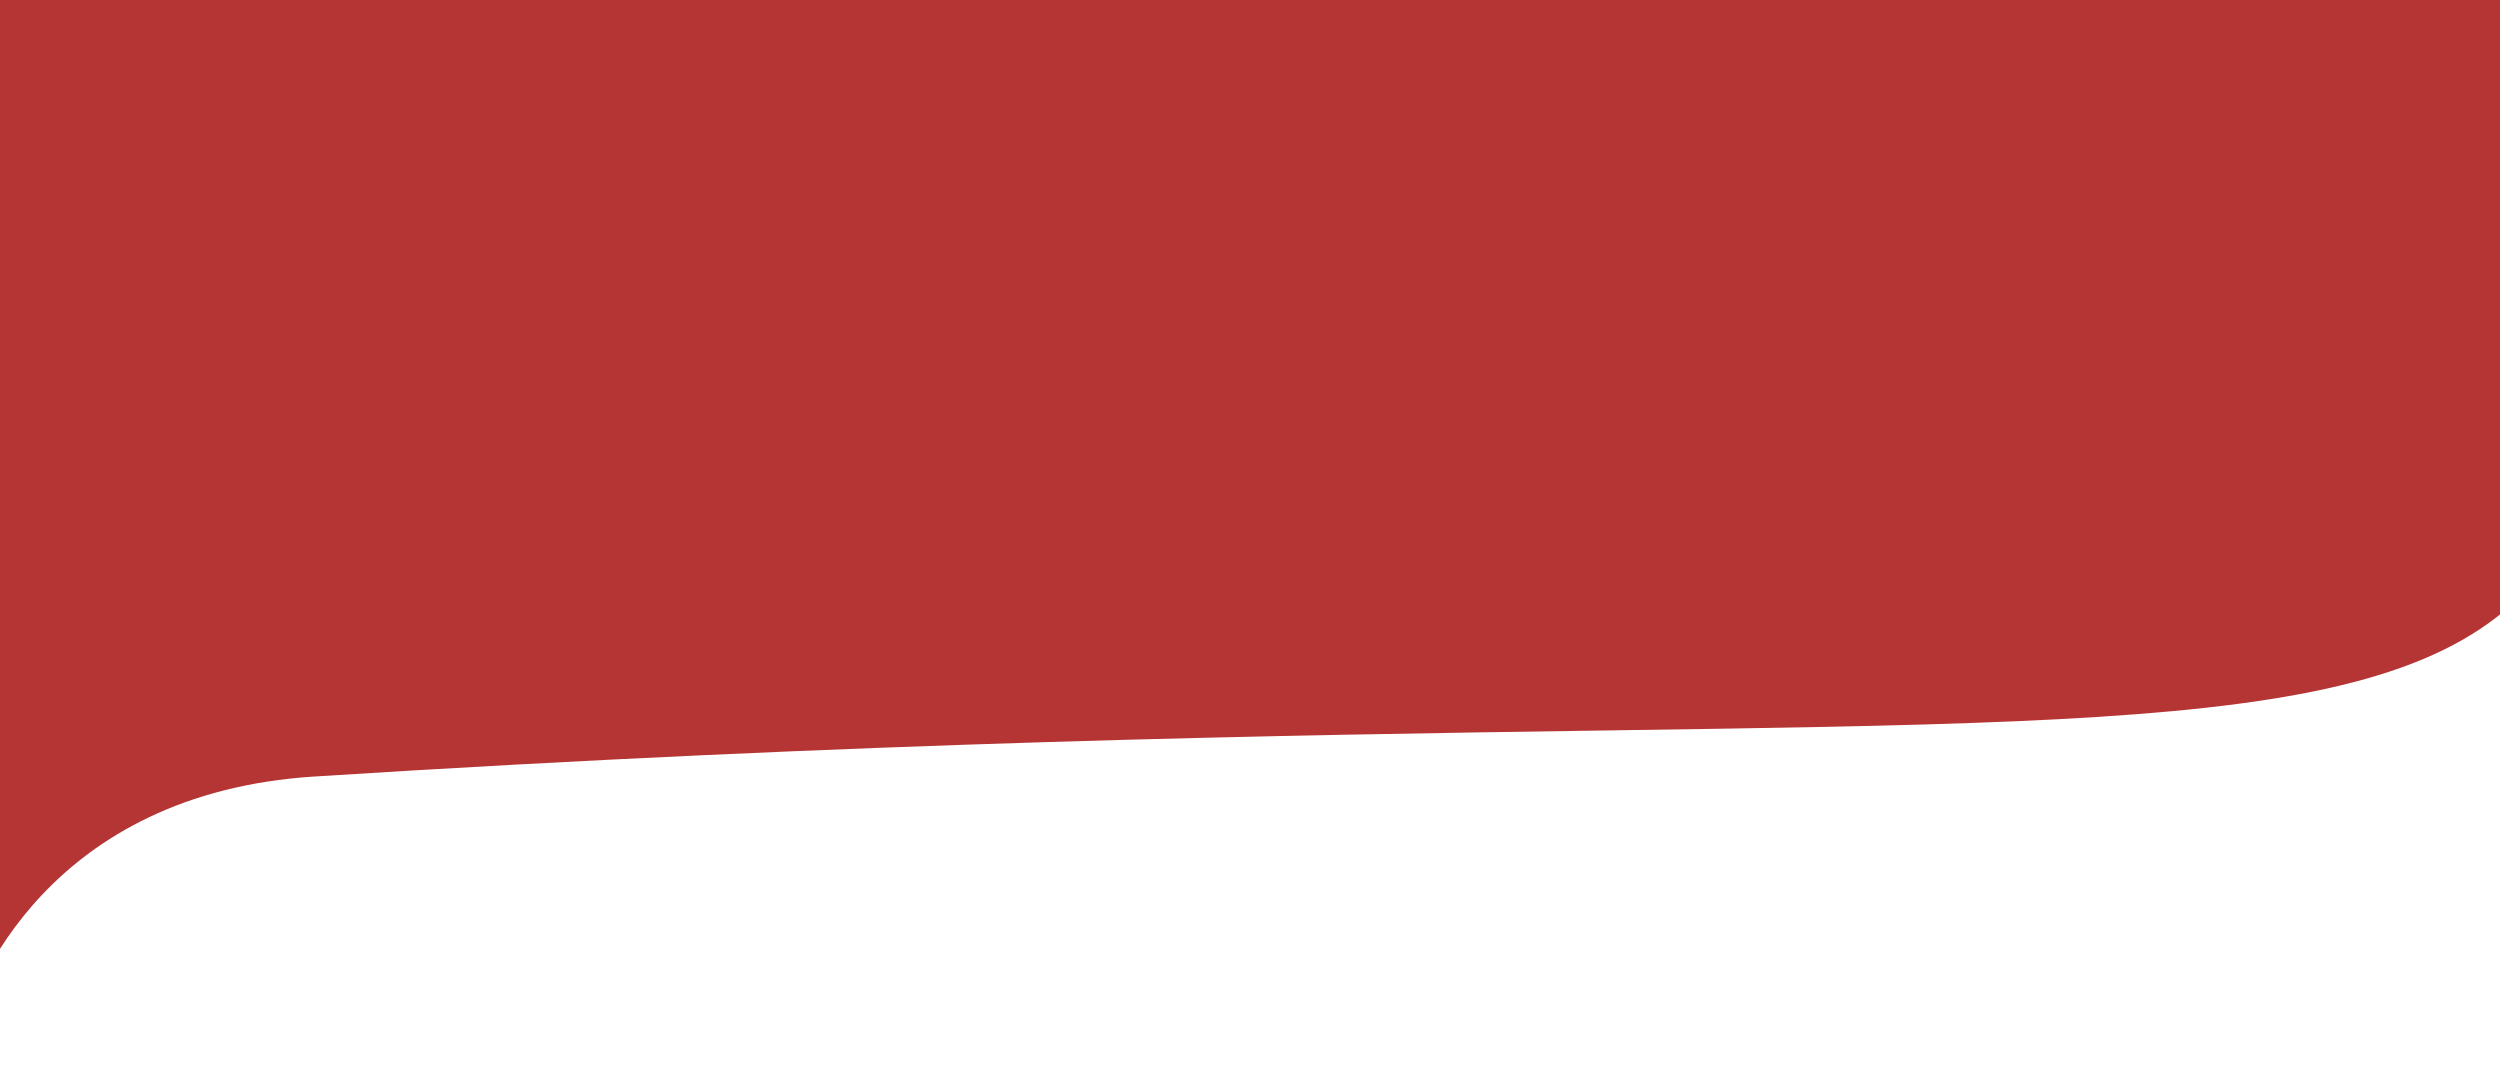 <svg width="330" height="141" viewBox="0 0 330 141" fill="none" xmlns="http://www.w3.org/2000/svg">
<path d="M347.709 0C347.709 126.172 332 84 41.501 102.5C-28.116 106.933 -0.394 203.633 -0.394 69.8C-0.394 23.12 -0.394 139.11 -0.394 0C83.207 0 279.273 2.69988e-08 347.709 0Z" fill="#B53535"/>
</svg>
